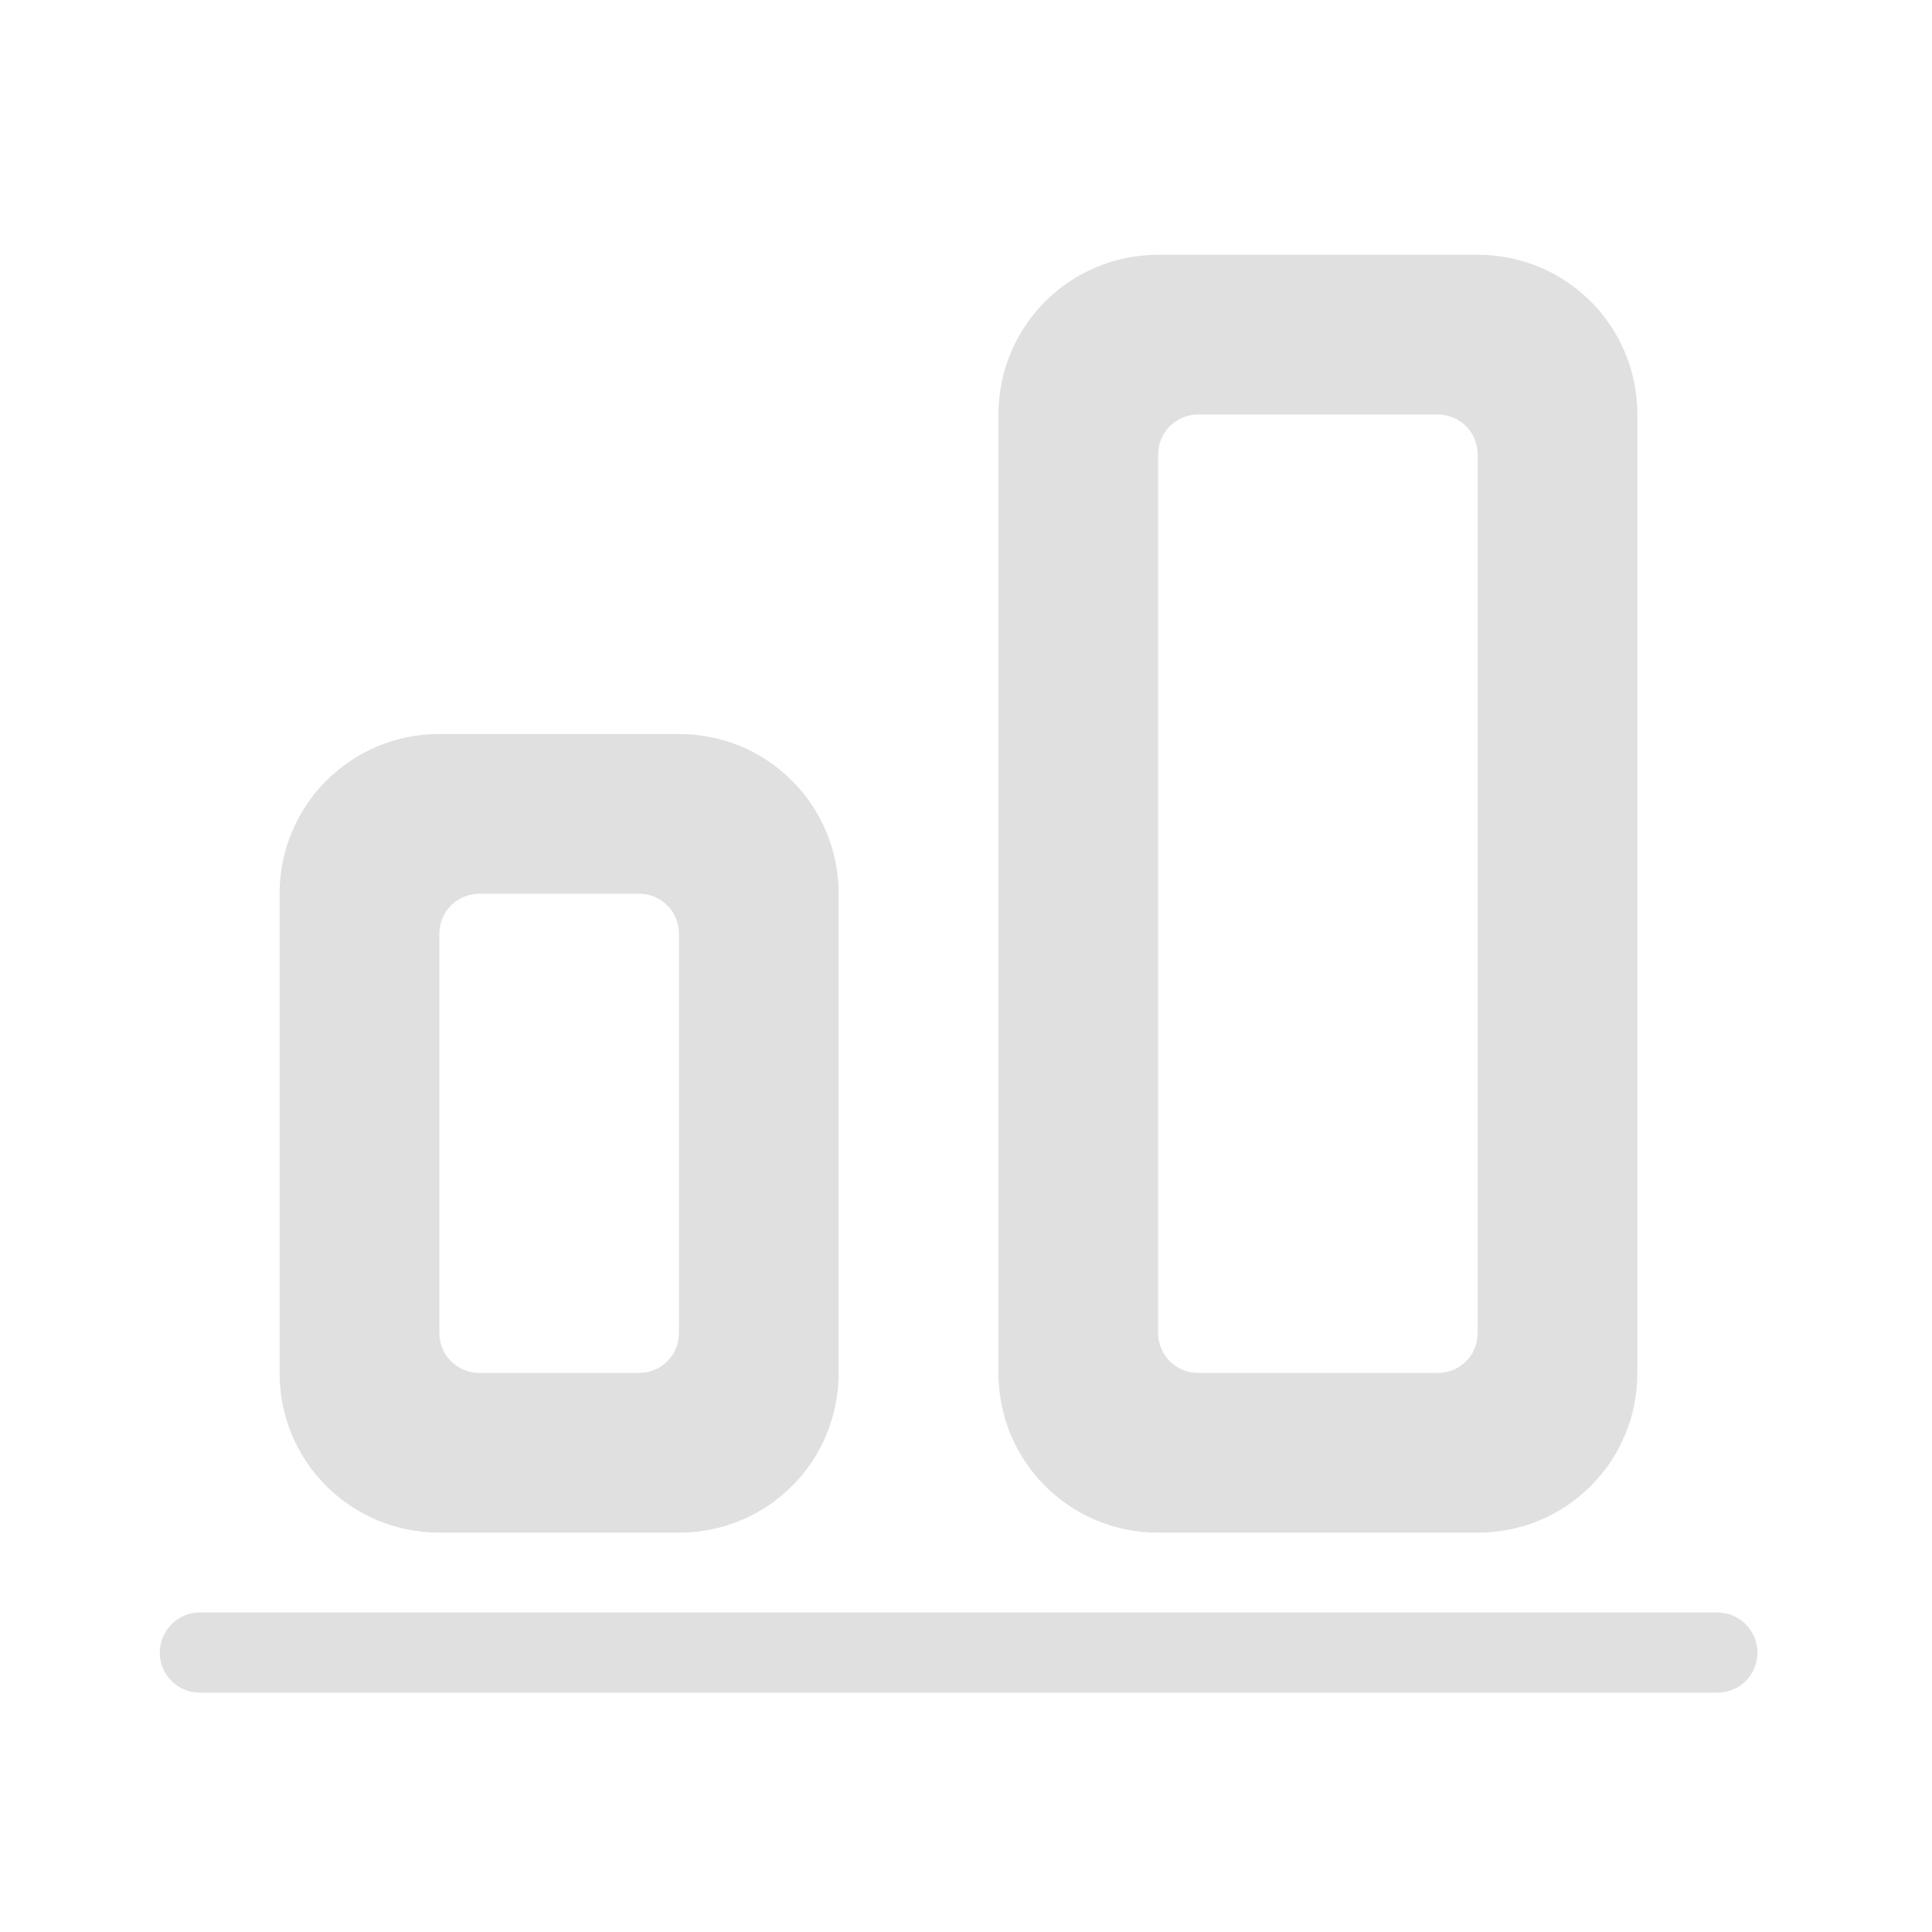 <svg height="24" viewBox="0 0 24 24" width="24" xmlns="http://www.w3.org/2000/svg"><g fill="#e0e0e0"><path d="m21.832 20.531c0-.277-.223-.5-.496-.5h-18.855c-.273 0-.496.223-.496.5 0 .273.223.496.496.496h18.855c.273 0 .496-.223.496-.496zm0 0"/><path d="m20.34 17.055c0 1.102-.883 1.984-1.984 1.984h-3.969c-1.098 0-1.984-.883-1.984-1.984v-11.906c0-1.098.887-1.984 1.984-1.984h3.969c1.102 0 1.984.887 1.984 1.984zm-1.984-.496v-10.914c0-.273-.219-.496-.496-.496h-2.977c-.273 0-.496.223-.496.496v10.914c0 .277.223.496.496.496h2.977c.277 0 .496-.219.496-.496zm0 0"/><path d="m10.418 17.055c0 1.102-.883 1.984-1.984 1.984h-2.977c-1.098 0-1.984-.883-1.984-1.984v-5.953c0-1.098.887-1.984 1.984-1.984h2.977c1.102 0 1.984.887 1.984 1.984zm-1.984-.496v-4.961c0-.273-.219-.496-.496-.496h-1.984c-.273 0-.496.223-.496.496v4.961c0 .277.223.496.496.496h1.984c.277 0 .496-.219.496-.496zm0 0"/></g></svg>